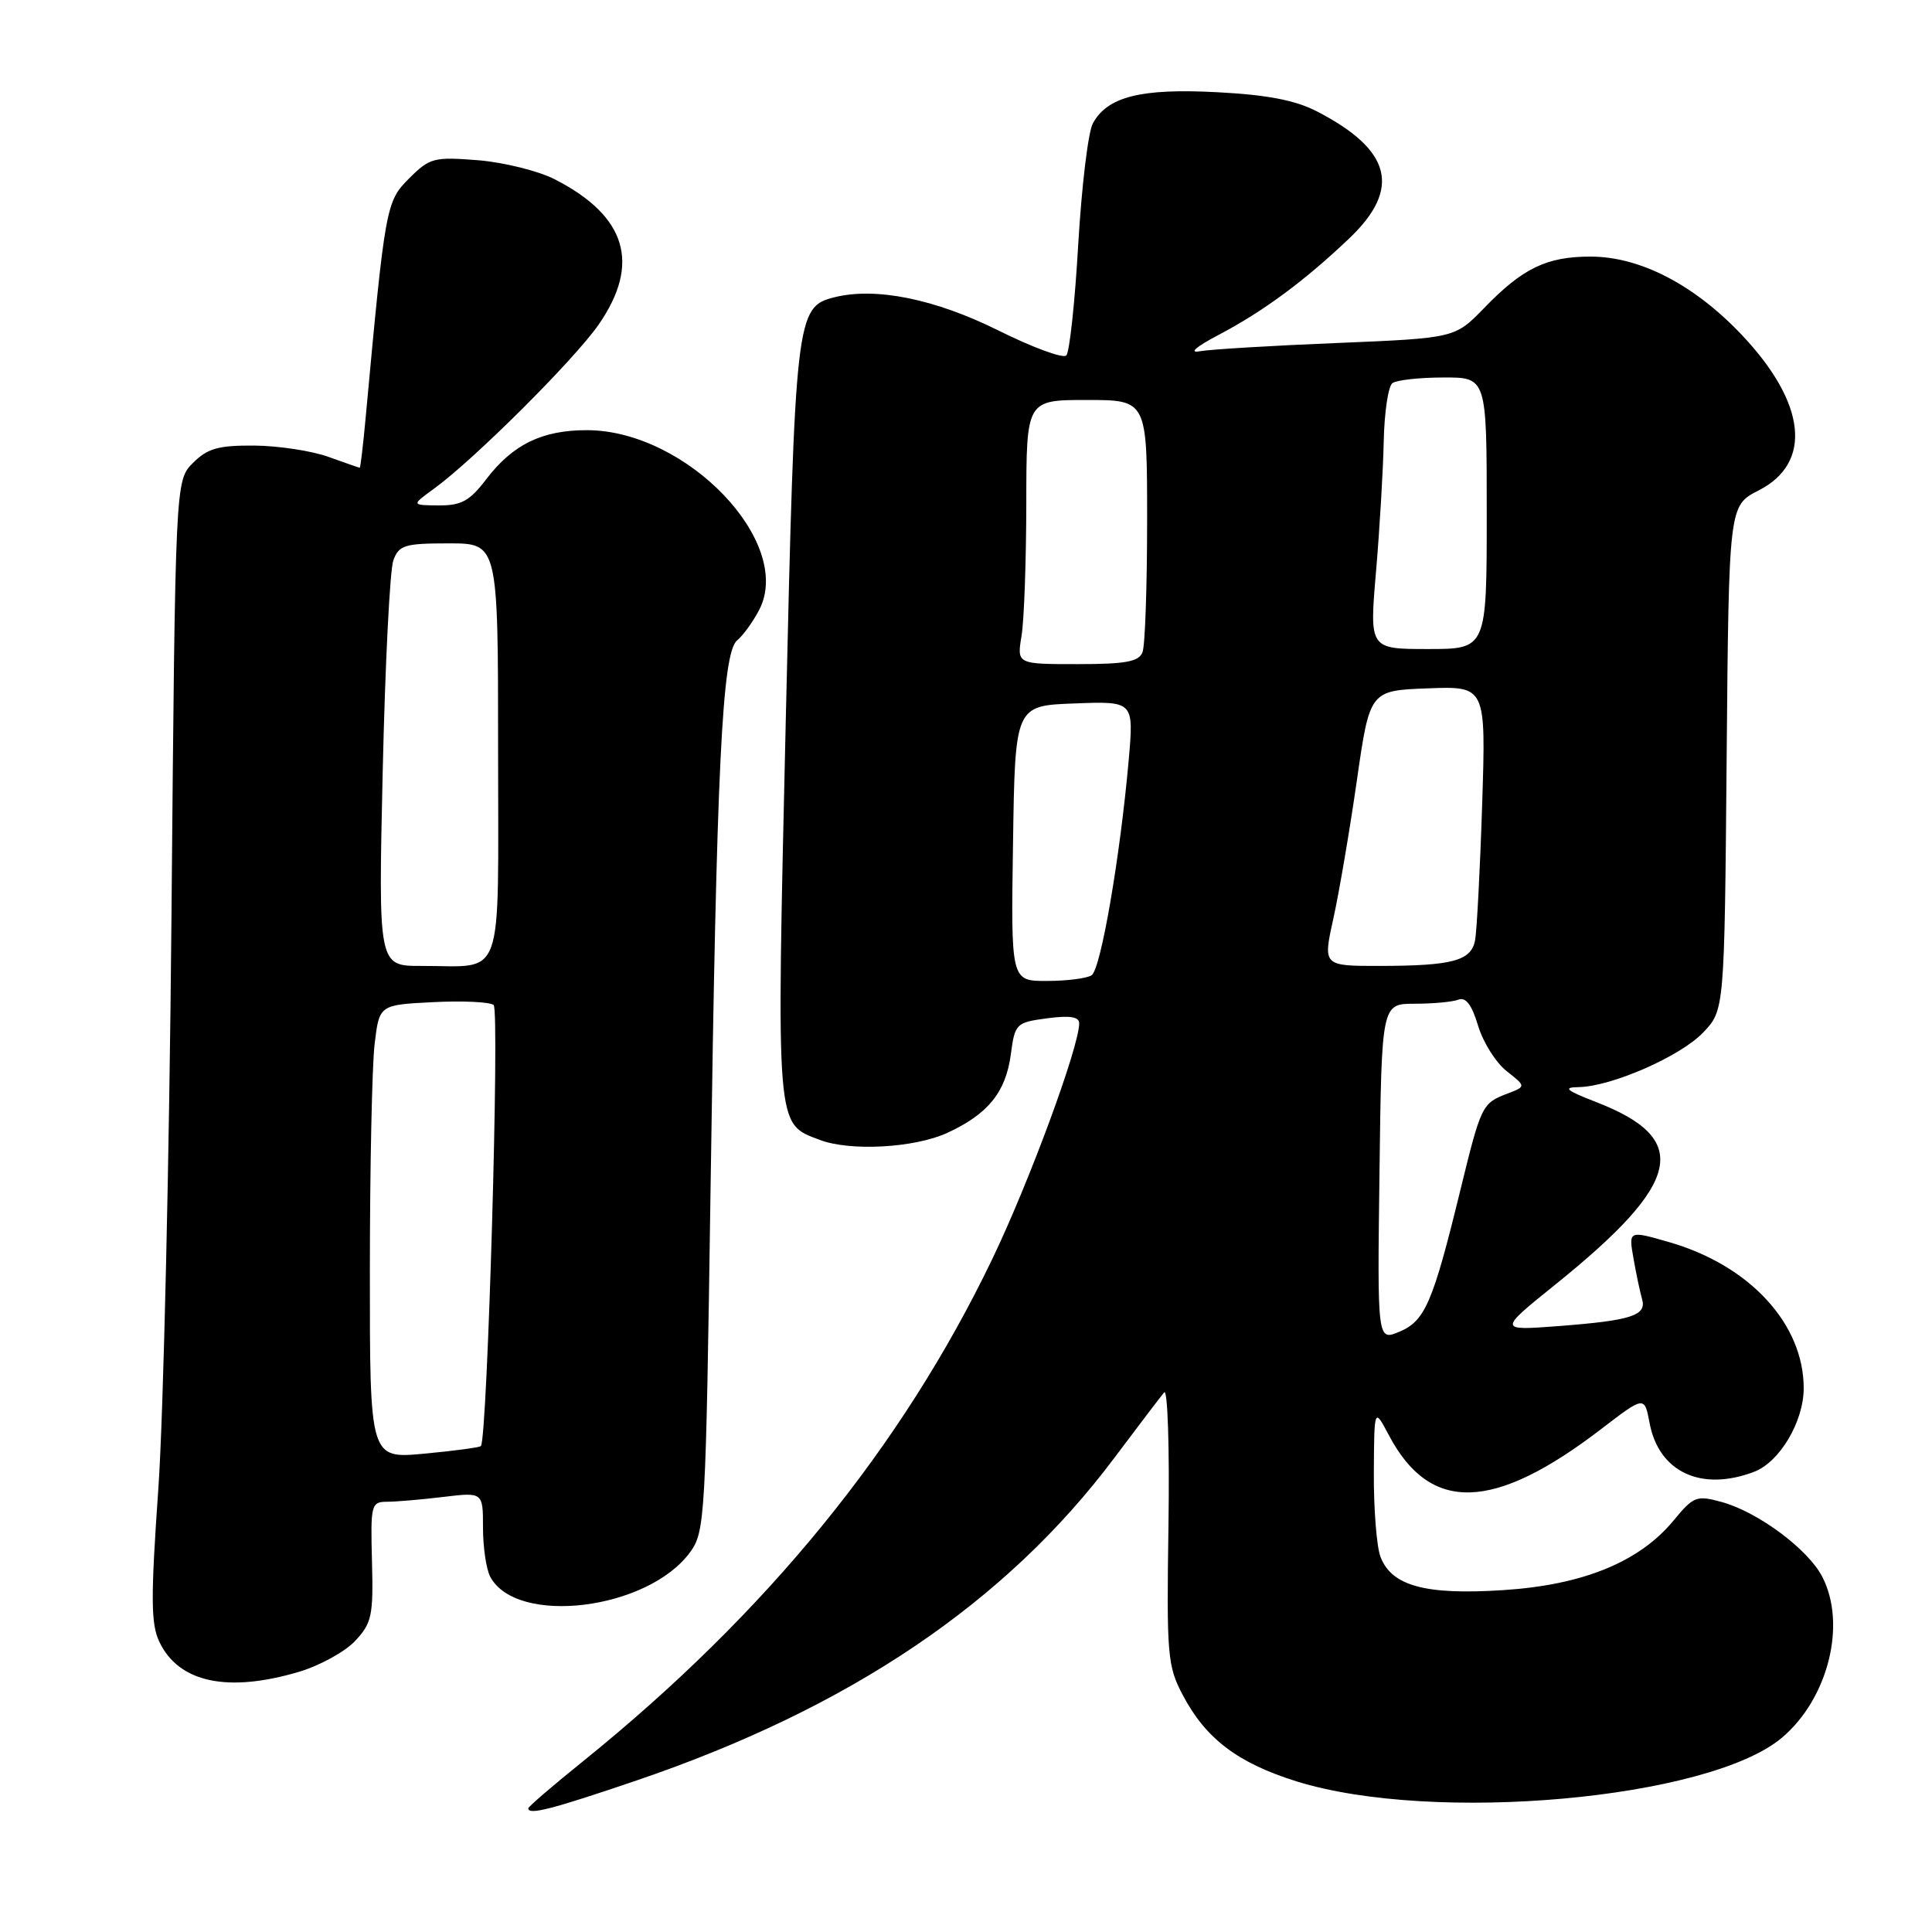 <?xml version="1.0" encoding="UTF-8" standalone="no"?>
<!DOCTYPE svg PUBLIC "-//W3C//DTD SVG 1.1//EN" "http://www.w3.org/Graphics/SVG/1.1/DTD/svg11.dtd" >
<svg xmlns="http://www.w3.org/2000/svg" xmlns:xlink="http://www.w3.org/1999/xlink" version="1.1" viewBox="0 0 256 256">
 <g >
 <path fill="currentColor"
d=" M 84.38 235.91 C 112.61 226.30 133.28 212.35 147.64 193.20 C 150.82 188.96 153.79 185.05 154.26 184.50 C 154.72 183.95 154.98 191.83 154.83 202.00 C 154.57 219.37 154.69 220.75 156.73 224.62 C 159.79 230.41 164.02 233.61 171.80 236.04 C 189.92 241.69 226.41 238.41 236.10 230.27 C 242.24 225.09 244.72 215.23 241.46 208.93 C 239.58 205.28 232.96 200.36 228.16 199.03 C 224.80 198.11 224.42 198.25 221.77 201.46 C 217.24 206.96 209.77 210.02 199.18 210.70 C 188.87 211.37 184.39 210.15 182.92 206.28 C 182.41 204.95 182.02 199.96 182.04 195.18 C 182.09 186.50 182.09 186.50 184.03 190.17 C 189.51 200.54 197.92 200.29 212.20 189.33 C 217.90 184.96 217.90 184.96 218.58 188.56 C 219.80 195.06 225.43 197.69 232.43 195.02 C 235.81 193.74 238.99 188.38 239.00 183.96 C 239.01 175.43 231.84 167.65 221.14 164.58 C 215.79 163.04 215.79 163.04 216.45 166.77 C 216.81 168.82 217.32 171.23 217.58 172.13 C 218.22 174.31 216.18 174.97 206.55 175.71 C 198.50 176.32 198.50 176.32 206.14 170.17 C 222.89 156.67 224.17 150.93 211.50 146.03 C 207.51 144.48 207.04 144.08 209.16 144.05 C 213.54 143.97 222.63 139.99 225.66 136.83 C 228.50 133.87 228.50 133.87 228.79 100.44 C 229.08 67.00 229.08 67.00 233.02 64.99 C 240.20 61.33 239.35 53.42 230.80 44.38 C 224.50 37.72 217.31 34.00 210.75 34.00 C 204.93 34.00 201.77 35.53 196.65 40.82 C 192.79 44.80 192.79 44.80 177.15 45.45 C 168.54 45.80 160.38 46.29 159.00 46.54 C 157.47 46.82 158.44 45.97 161.50 44.36 C 167.36 41.28 172.84 37.24 178.75 31.62 C 185.71 25.01 184.41 19.88 174.50 14.76 C 171.63 13.28 167.90 12.56 161.28 12.22 C 151.17 11.68 146.71 12.81 144.80 16.37 C 144.18 17.53 143.32 24.74 142.87 32.40 C 142.43 40.06 141.72 46.68 141.29 47.10 C 140.85 47.53 136.79 46.03 132.25 43.77 C 123.88 39.61 116.03 38.02 110.56 39.39 C 105.48 40.67 105.35 41.82 104.12 95.41 C 102.87 150.08 102.77 148.82 108.62 151.04 C 112.65 152.58 121.16 152.11 125.50 150.12 C 130.92 147.63 133.27 144.73 133.94 139.71 C 134.48 135.63 134.63 135.48 138.75 134.93 C 141.75 134.53 143.00 134.73 143.00 135.59 C 143.00 138.67 136.41 156.56 131.51 166.77 C 119.52 191.74 101.64 213.70 77.25 233.38 C 73.26 236.59 70.00 239.40 70.00 239.61 C 70.00 240.55 73.12 239.74 84.38 235.91 Z  M 39.63 221.52 C 42.37 220.70 45.72 218.86 47.06 217.43 C 49.27 215.07 49.48 214.07 49.29 206.91 C 49.09 199.36 49.18 199.00 51.29 198.99 C 52.51 198.99 55.86 198.70 58.75 198.35 C 64.00 197.72 64.00 197.72 64.00 202.43 C 64.00 205.01 64.43 207.94 64.96 208.93 C 68.46 215.47 85.83 213.34 91.44 205.68 C 93.42 202.96 93.52 201.21 94.15 157.68 C 94.95 101.54 95.68 86.51 97.67 84.86 C 98.47 84.19 99.79 82.37 100.60 80.81 C 105.22 71.87 90.96 57.00 77.75 57.00 C 71.82 57.00 67.95 58.89 64.43 63.50 C 62.23 66.39 61.12 66.99 58.13 66.97 C 54.50 66.94 54.50 66.94 57.50 64.76 C 62.78 60.93 76.11 47.65 79.33 43.00 C 84.92 34.93 83.02 28.64 73.53 23.77 C 71.35 22.65 66.76 21.51 63.33 21.23 C 57.49 20.77 56.94 20.91 54.21 23.64 C 51.15 26.70 51.04 27.28 48.46 55.25 C 48.12 58.96 47.76 61.99 47.67 61.98 C 47.58 61.98 45.70 61.32 43.50 60.53 C 41.30 59.74 36.89 59.07 33.70 59.04 C 28.93 59.01 27.50 59.41 25.57 61.34 C 23.23 63.68 23.23 63.68 22.72 121.59 C 22.44 153.44 21.66 187.43 20.99 197.11 C 19.96 211.84 19.98 215.19 21.13 217.58 C 23.70 222.95 30.17 224.33 39.63 221.52 Z  M 182.79 155.35 C 183.07 133.00 183.07 133.00 187.45 133.00 C 189.86 133.00 192.47 132.76 193.25 132.46 C 194.22 132.08 195.03 133.15 195.85 135.90 C 196.51 138.10 198.21 140.81 199.64 141.93 C 202.22 143.96 202.22 143.96 199.71 144.92 C 196.38 146.19 196.25 146.46 193.49 157.76 C 189.87 172.59 188.82 175.04 185.45 176.45 C 182.50 177.70 182.50 177.70 182.79 155.35 Z  M 134.23 111.75 C 134.50 93.50 134.50 93.50 142.37 93.21 C 150.24 92.91 150.24 92.91 149.56 100.71 C 148.42 113.58 145.86 128.45 144.64 129.23 C 144.01 129.64 141.35 129.98 138.73 129.98 C 133.95 130.00 133.95 130.00 134.23 111.75 Z  M 176.67 121.75 C 177.43 118.31 178.83 110.10 179.78 103.50 C 181.50 91.50 181.50 91.50 189.20 91.21 C 196.90 90.92 196.90 90.92 196.39 106.71 C 196.11 115.39 195.68 123.46 195.45 124.63 C 194.91 127.31 192.45 127.97 182.90 127.99 C 175.29 128.00 175.29 128.00 176.67 121.75 Z  M 135.36 84.25 C 135.70 82.19 135.98 74.31 135.99 66.75 C 136.00 53.00 136.00 53.00 144.00 53.00 C 152.00 53.00 152.00 53.00 152.00 68.92 C 152.00 77.67 151.73 85.55 151.39 86.42 C 150.91 87.68 149.16 88.00 142.76 88.00 C 134.74 88.00 134.74 88.00 135.36 84.25 Z  M 182.33 75.75 C 182.81 70.11 183.27 62.35 183.35 58.50 C 183.43 54.65 183.95 51.17 184.50 50.77 C 185.05 50.36 188.09 50.02 191.25 50.02 C 197.00 50.00 197.00 50.00 197.00 68.00 C 197.00 86.00 197.00 86.00 189.22 86.00 C 181.45 86.00 181.45 86.00 182.33 75.75 Z  M 49.01 168.39 C 49.01 154.70 49.30 141.17 49.64 138.33 C 50.26 133.15 50.26 133.15 57.38 132.79 C 61.30 132.59 64.91 132.76 65.41 133.17 C 66.23 133.84 64.58 190.75 63.72 191.61 C 63.53 191.80 60.15 192.25 56.19 192.62 C 49.00 193.29 49.00 193.29 49.01 168.39 Z  M 50.71 102.25 C 51.03 88.09 51.66 75.49 52.12 74.25 C 52.86 72.23 53.62 72.00 59.48 72.00 C 66.00 72.00 66.00 72.00 66.00 99.38 C 66.00 130.73 66.99 127.96 55.82 127.99 C 50.13 128.00 50.13 128.00 50.71 102.25 Z "/>
</g>
</svg>
